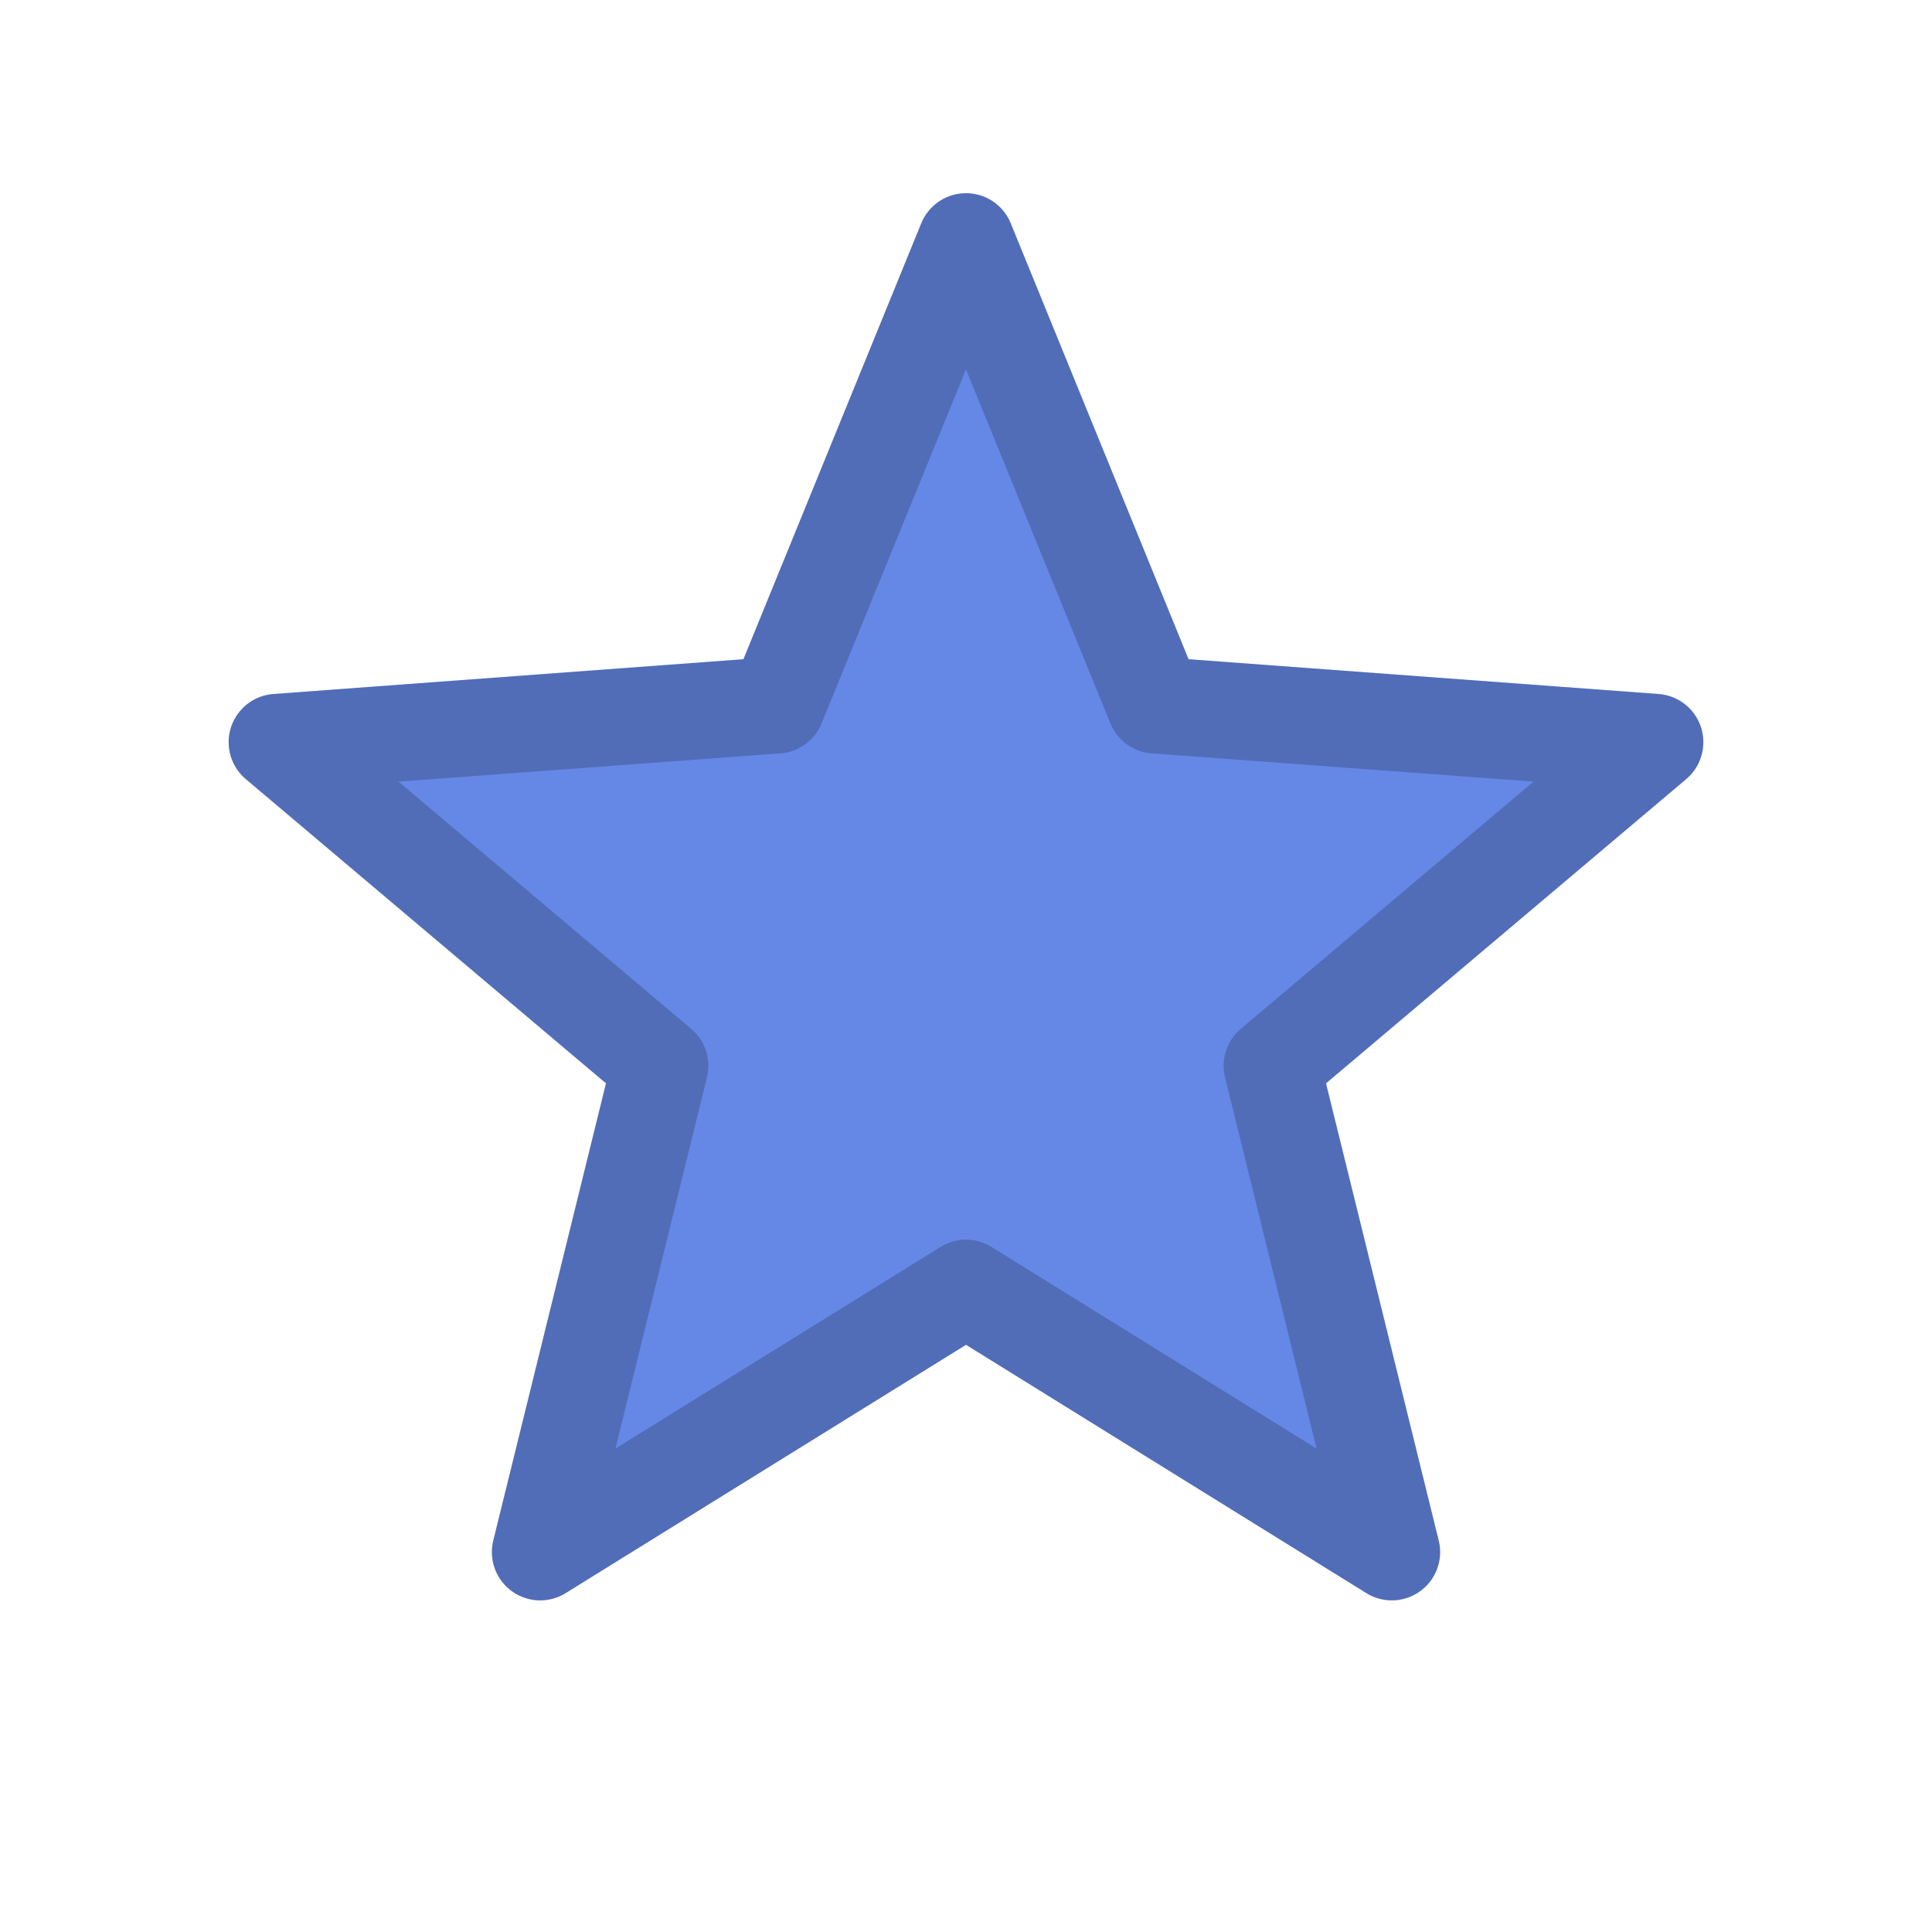 <svg width="20" height="20" viewBox="0 0 20 20" fill="none" xmlns="http://www.w3.org/2000/svg">
<path d="M10 2.5L11.958 7.3L17.133 7.683L13.167 11.033L14.408 16.067L10 13.333L5.592 16.067L6.833 11.033L2.867 7.683L8.042 7.3L10 2.5Z" fill="#6588E6"/>
<path d="M10 2.5L8.042 7.3L2.867 7.683L6.833 11.033L5.592 16.067L10 13.333M10 2.5L11.958 7.3L17.133 7.683L13.167 11.033L14.408 16.067L10 13.333" stroke="#6588E6" stroke-linecap="round" stroke-linejoin="round"/>
<path d="M10 2.5L8.042 7.3L2.867 7.683L6.833 11.033L5.592 16.067L10 13.333M10 2.5L11.958 7.3L17.133 7.683L13.167 11.033L14.408 16.067L10 13.333" stroke="black" stroke-opacity="0.2" stroke-linecap="round" stroke-linejoin="round"/>
</svg>
